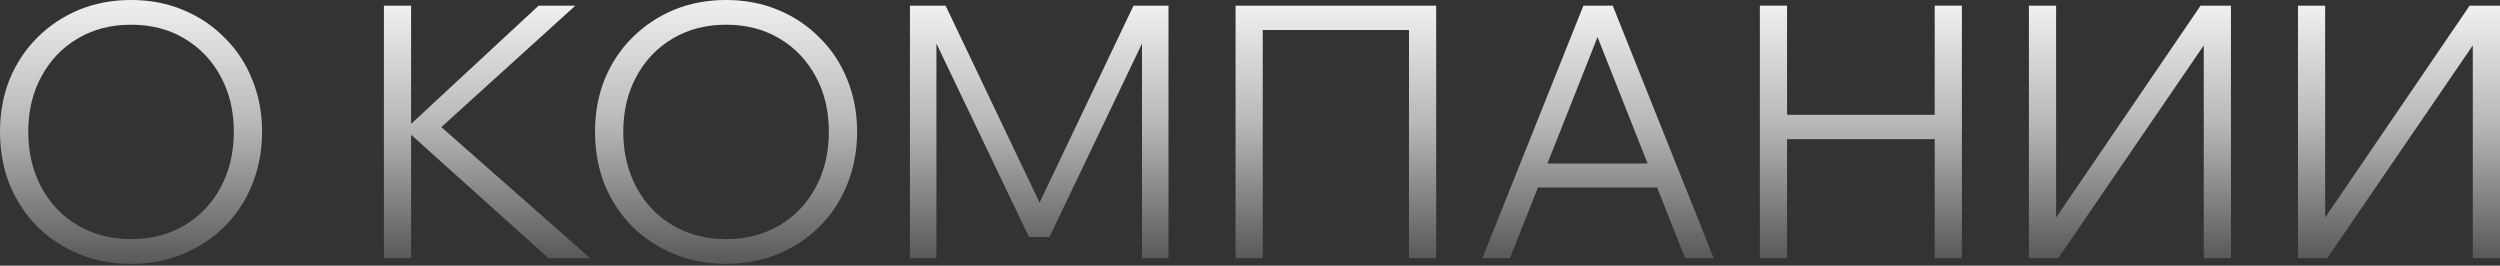 <svg width="1167" height="124" viewBox="0 0 1167 124" fill="none" xmlns="http://www.w3.org/2000/svg">
<rect x="0" y="0" width="1167" height="124" fill="#333333" stroke="none"/>
<path d="M1072.69 120.528V2.638H1085.38V112.449H1077.96L1152.82 2.638H1167V120.528H1154.3V11.541H1160.9L1086.37 120.528H1072.69Z" fill="url(#paint0_linear_7421_43163)"/>
<path d="M947.094 120.528V2.638H959.79V112.449H952.37L1027.23 2.638H1041.41V120.528H1028.71V11.541H1035.31L960.779 120.528H947.094Z" fill="url(#paint1_linear_7421_43163)"/>
<path d="M903.116 120.528V2.638H915.812V120.528H903.116ZM834.196 120.528H821.5V2.638H834.196V120.528ZM832.547 64.963V53.586H904.765V64.963H832.547Z" fill="url(#paint2_linear_7421_43163)"/>
<path d="M777.55 87.552H713.411V76.34H777.55V87.552ZM799.974 120.528H786.618L742.925 10.223H748.531L704.837 120.528H691.977L739.132 2.638H752.818L799.974 120.528Z" fill="url(#paint3_linear_7421_43163)"/>
<path d="M576.758 120.528V2.638H670.41V120.528H657.714V5.441L664.639 14.015H582.529L589.454 5.441V120.528H576.758Z" fill="url(#paint4_linear_7421_43163)"/>
<path d="M489.886 110.635H480.323L432.837 11.377H437.124V120.528H424.758V2.638H441.411L489.226 102.886H481.312L529.127 2.638H545.451V120.528H533.085V11.377H537.372L489.886 110.635Z" fill="url(#paint5_linear_7421_43163)"/>
<path d="M338.929 123.166C330.135 123.166 322.001 121.627 314.526 118.549C307.162 115.472 300.676 111.185 295.07 105.689C289.574 100.083 285.287 93.543 282.21 86.068C279.242 78.483 277.758 70.294 277.758 61.501C277.758 52.707 279.242 44.573 282.21 37.098C285.287 29.624 289.574 23.138 295.07 17.642C300.676 12.036 307.162 7.694 314.526 4.617C322.001 1.539 330.135 0 338.929 0C347.722 0 355.801 1.539 363.166 4.617C370.641 7.694 377.126 12.036 382.622 17.642C388.228 23.138 392.515 29.624 395.483 37.098C398.561 44.573 400.099 52.707 400.099 61.501C400.099 70.294 398.561 78.483 395.483 86.068C392.515 93.543 388.228 100.083 382.622 105.689C377.126 111.185 370.641 115.472 363.166 118.549C355.801 121.627 347.722 123.166 338.929 123.166ZM338.929 111.624C348.382 111.624 356.681 109.481 363.826 105.194C371.08 100.907 376.741 94.971 380.808 87.387C384.875 79.802 386.909 71.174 386.909 61.501C386.909 51.828 384.875 43.254 380.808 35.779C376.741 28.195 371.08 22.259 363.826 17.972C356.681 13.685 348.382 11.542 338.929 11.542C329.585 11.542 321.286 13.685 314.032 17.972C306.777 22.259 301.116 28.195 297.049 35.779C292.982 43.254 290.948 51.828 290.948 61.501C290.948 71.174 292.982 79.802 297.049 87.387C301.116 94.971 306.777 100.907 314.032 105.194C321.286 109.481 329.585 111.624 338.929 111.624Z" fill="url(#paint6_linear_7421_43163)"/>
<path d="M191.899 120.528H179.203V2.638H191.899V120.528ZM275.494 120.528H256.038L187.942 59.357H190.25L251.421 2.638H268.569L203.606 61.5V57.214L275.494 120.528Z" fill="url(#paint7_linear_7421_43163)"/>
<path d="M61.171 123.166C52.377 123.166 44.243 121.627 36.769 118.549C29.404 115.472 22.919 111.185 17.312 105.689C11.816 100.083 7.53 93.543 4.452 86.068C1.484 78.483 0 70.294 0 61.501C0 52.707 1.484 44.573 4.452 37.098C7.53 29.624 11.816 23.138 17.312 17.642C22.919 12.036 29.404 7.694 36.769 4.617C44.243 1.539 52.377 0 61.171 0C69.965 0 78.044 1.539 85.408 4.617C92.883 7.694 99.368 12.036 104.864 17.642C110.47 23.138 114.757 29.624 117.725 37.098C120.803 44.573 122.342 52.707 122.342 61.501C122.342 70.294 120.803 78.483 117.725 86.068C114.757 93.543 110.47 100.083 104.864 105.689C99.368 111.185 92.883 115.472 85.408 118.549C78.044 121.627 69.965 123.166 61.171 123.166ZM61.171 111.624C70.624 111.624 78.923 109.481 86.068 105.194C93.323 100.907 98.984 94.971 103.051 87.387C107.118 79.802 109.151 71.174 109.151 61.501C109.151 51.828 107.118 43.254 103.051 35.779C98.984 28.195 93.323 22.259 86.068 17.972C78.923 13.685 70.624 11.542 61.171 11.542C51.828 11.542 43.529 13.685 36.274 17.972C29.019 22.259 23.358 28.195 19.291 35.779C15.224 43.254 13.191 51.828 13.191 61.501C13.191 71.174 15.224 79.802 19.291 87.387C23.358 94.971 29.019 100.907 36.274 105.194C43.529 109.481 51.828 111.624 61.171 111.624Z" fill="url(#paint8_linear_7421_43163)"/>
<defs>
<linearGradient id="paint0_linear_7421_43163" x1="1119.84" y1="2.638" x2="1119.84" y2="120.528" gradientUnits="userSpaceOnUse">
<stop stop-color="#F0F0F1"/>
<stop offset="0.47" stop-color="#F0F0F1" stop-opacity="0.7"/>
<stop offset="1" stop-color="#F0F0F1" stop-opacity="0.2"/>
</linearGradient>
<linearGradient id="paint1_linear_7421_43163" x1="994.25" y1="2.638" x2="994.25" y2="120.528" gradientUnits="userSpaceOnUse">
<stop stop-color="#F0F0F1"/>
<stop offset="0.47" stop-color="#F0F0F1" stop-opacity="0.7"/>
<stop offset="1" stop-color="#F0F0F1" stop-opacity="0.2"/>
</linearGradient>
<linearGradient id="paint2_linear_7421_43163" x1="868.656" y1="2.638" x2="868.656" y2="120.528" gradientUnits="userSpaceOnUse">
<stop stop-color="#F0F0F1"/>
<stop offset="0.47" stop-color="#F0F0F1" stop-opacity="0.7"/>
<stop offset="1" stop-color="#F0F0F1" stop-opacity="0.2"/>
</linearGradient>
<linearGradient id="paint3_linear_7421_43163" x1="745.975" y1="2.638" x2="745.975" y2="120.528" gradientUnits="userSpaceOnUse">
<stop stop-color="#F0F0F1"/>
<stop offset="0.47" stop-color="#F0F0F1" stop-opacity="0.7"/>
<stop offset="1" stop-color="#F0F0F1" stop-opacity="0.2"/>
</linearGradient>
<linearGradient id="paint4_linear_7421_43163" x1="623.584" y1="2.638" x2="623.584" y2="120.528" gradientUnits="userSpaceOnUse">
<stop stop-color="#F0F0F1"/>
<stop offset="0.47" stop-color="#F0F0F1" stop-opacity="0.7"/>
<stop offset="1" stop-color="#F0F0F1" stop-opacity="0.2"/>
</linearGradient>
<linearGradient id="paint5_linear_7421_43163" x1="485.104" y1="2.638" x2="485.104" y2="120.528" gradientUnits="userSpaceOnUse">
<stop stop-color="#F0F0F1"/>
<stop offset="0.47" stop-color="#F0F0F1" stop-opacity="0.7"/>
<stop offset="1" stop-color="#F0F0F1" stop-opacity="0.2"/>
</linearGradient>
<linearGradient id="paint6_linear_7421_43163" x1="338.929" y1="0" x2="338.929" y2="123.166" gradientUnits="userSpaceOnUse">
<stop stop-color="#F0F0F1"/>
<stop offset="0.47" stop-color="#F0F0F1" stop-opacity="0.7"/>
<stop offset="1" stop-color="#F0F0F1" stop-opacity="0.2"/>
</linearGradient>
<linearGradient id="paint7_linear_7421_43163" x1="227.348" y1="2.638" x2="227.348" y2="120.528" gradientUnits="userSpaceOnUse">
<stop stop-color="#F0F0F1"/>
<stop offset="0.47" stop-color="#F0F0F1" stop-opacity="0.7"/>
<stop offset="1" stop-color="#F0F0F1" stop-opacity="0.2"/>
</linearGradient>
<linearGradient id="paint8_linear_7421_43163" x1="61.171" y1="0" x2="61.171" y2="123.166" gradientUnits="userSpaceOnUse">
<stop stop-color="#F0F0F1"/>
<stop offset="0.47" stop-color="#F0F0F1" stop-opacity="0.7"/>
<stop offset="1" stop-color="#F0F0F1" stop-opacity="0.2"/>
</linearGradient>
</defs>
</svg>
